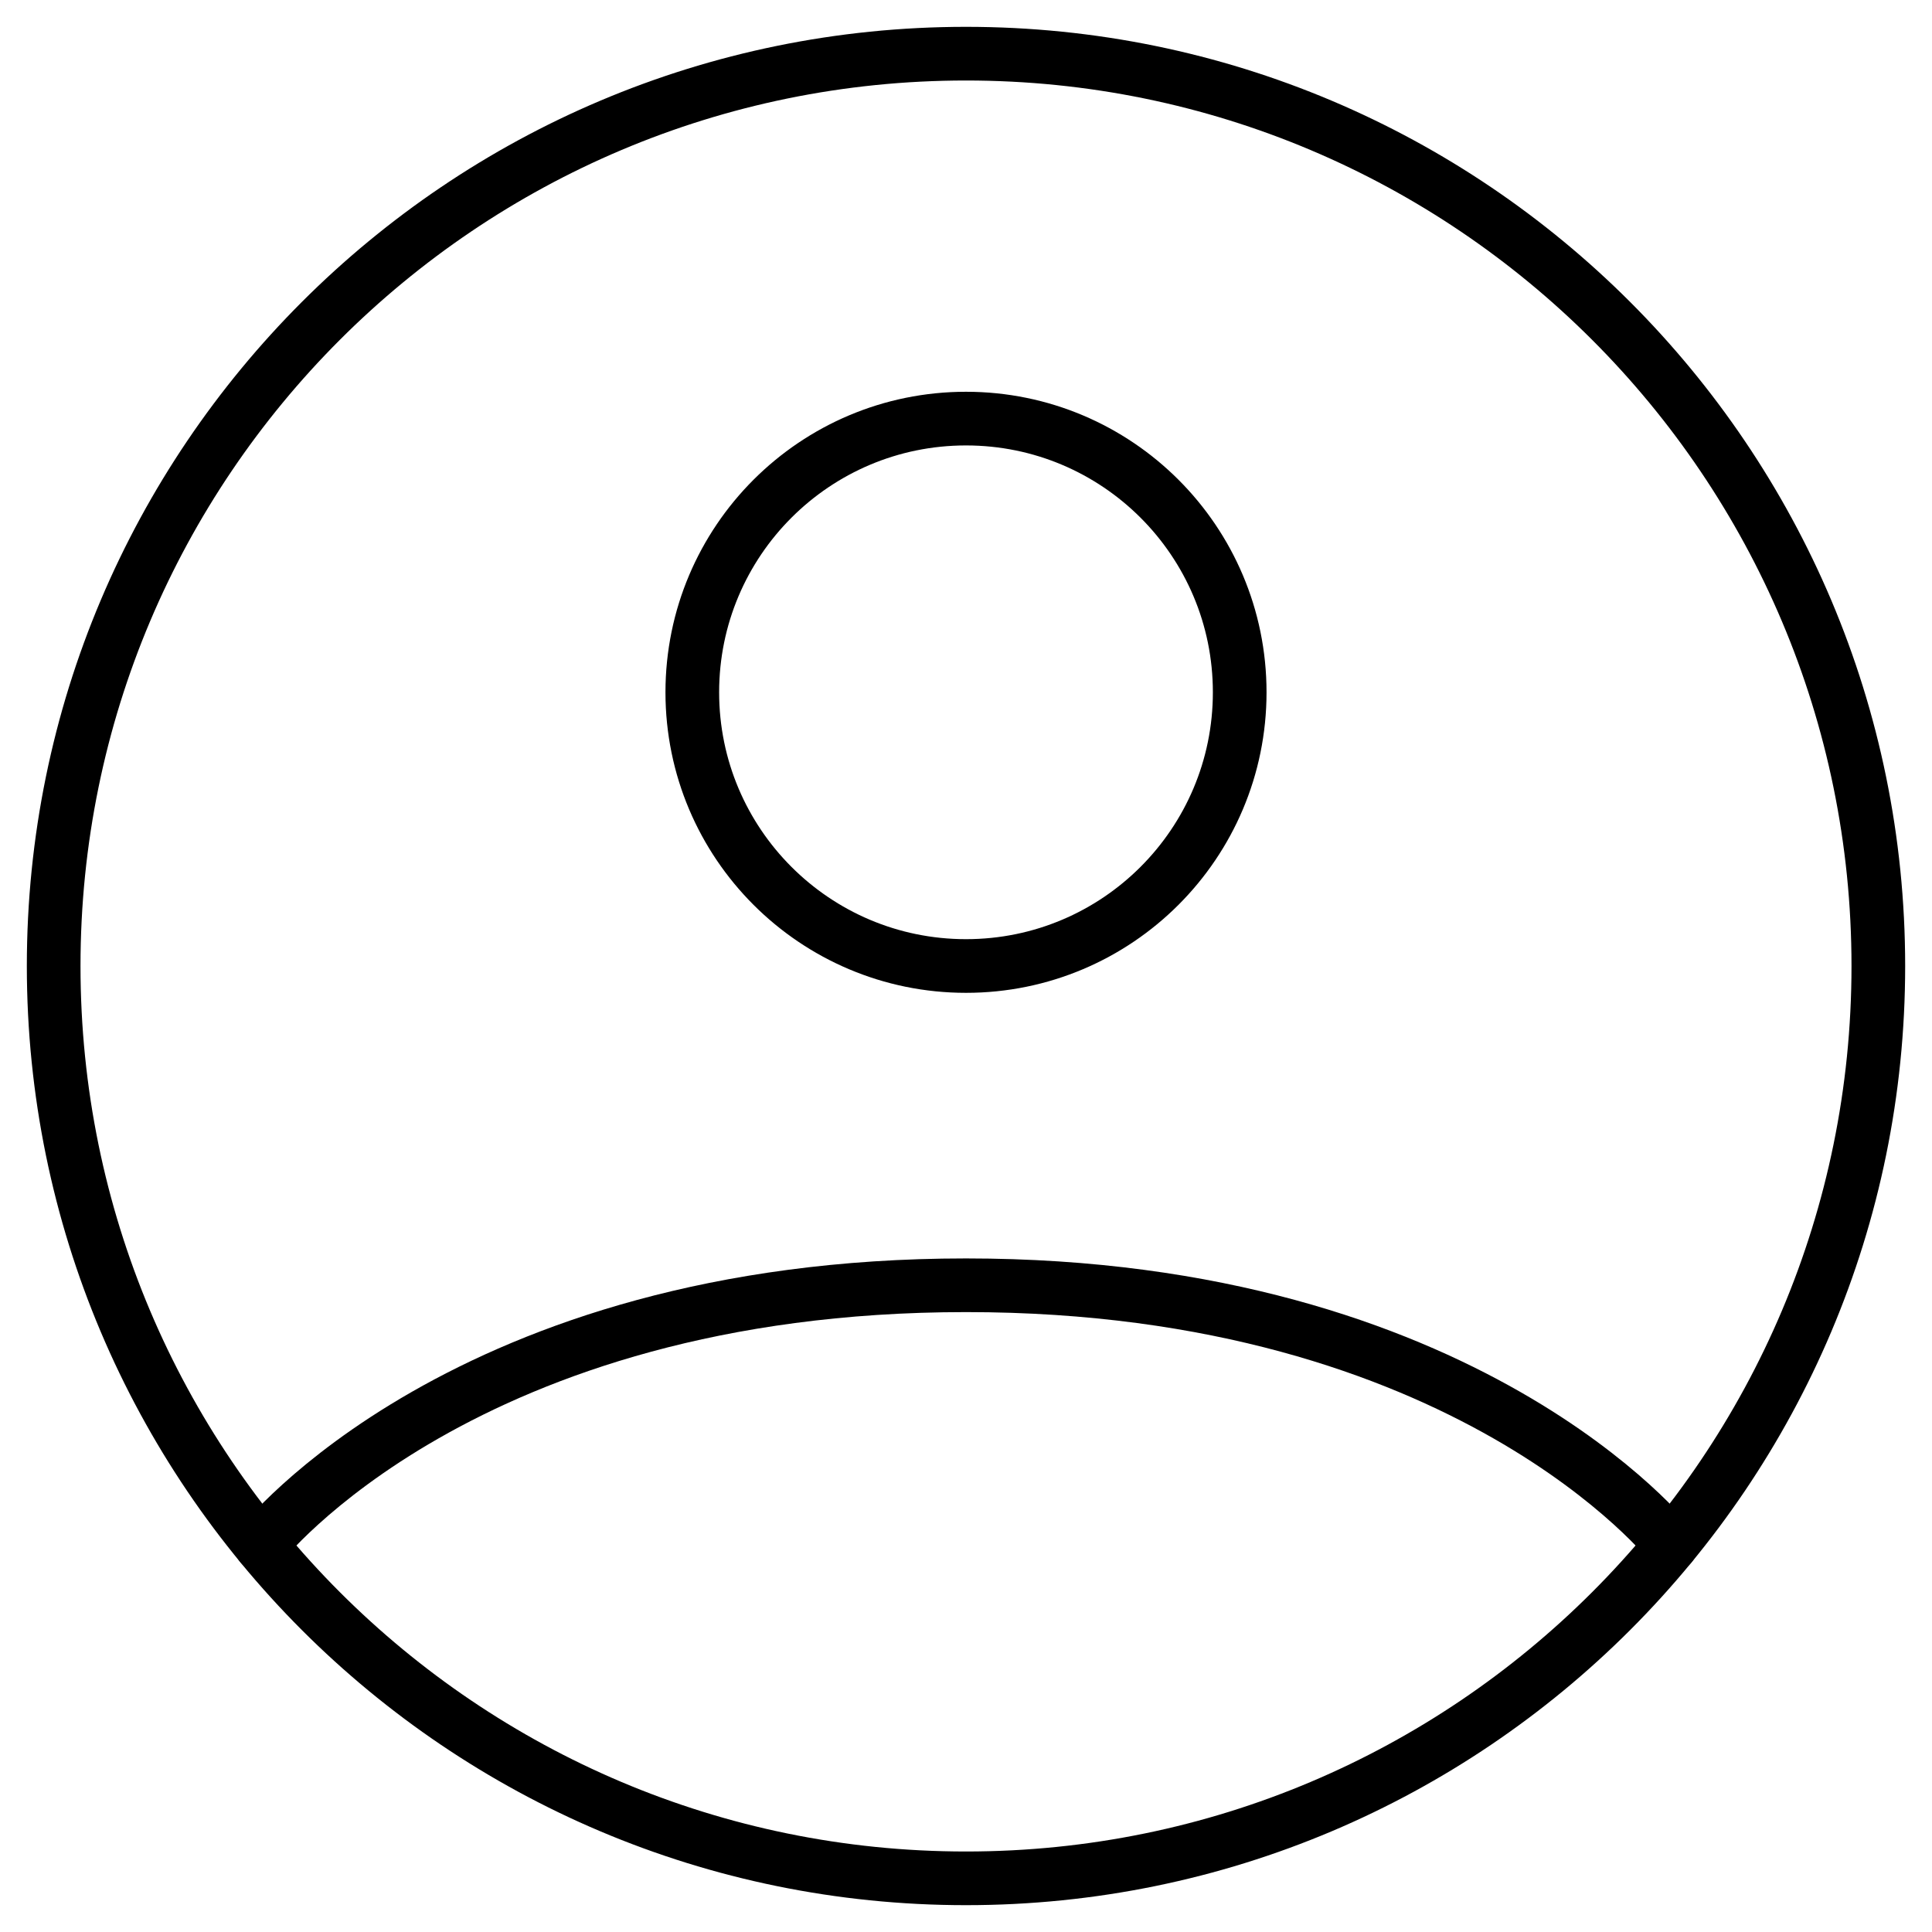 <svg width="36" height="36" viewBox="0 0 36 36" fill="none" xmlns="http://www.w3.org/2000/svg">
<path d="M18 1C8.611 1 1 8.611 1 18C1 27.389 8.611 35 18 35C27.389 35 35 27.389 35 18C35 8.611 27.389 1 18 1Z" stroke="black" stroke-linecap="round" stroke-linejoin="round"/>
<path d="M4.861 28.787C4.861 28.787 8.65 23.949 18 23.949C27.35 23.949 31.139 28.787 31.139 28.787" stroke="black" stroke-linecap="round" stroke-linejoin="round"/>
<path d="M18 18C20.817 18 23.1 15.716 23.1 12.9C23.1 10.083 20.817 7.8 18 7.8C15.183 7.8 12.9 10.083 12.9 12.9C12.9 15.716 15.183 18 18 18Z" stroke="black" stroke-linecap="round" stroke-linejoin="round"/>
</svg>
